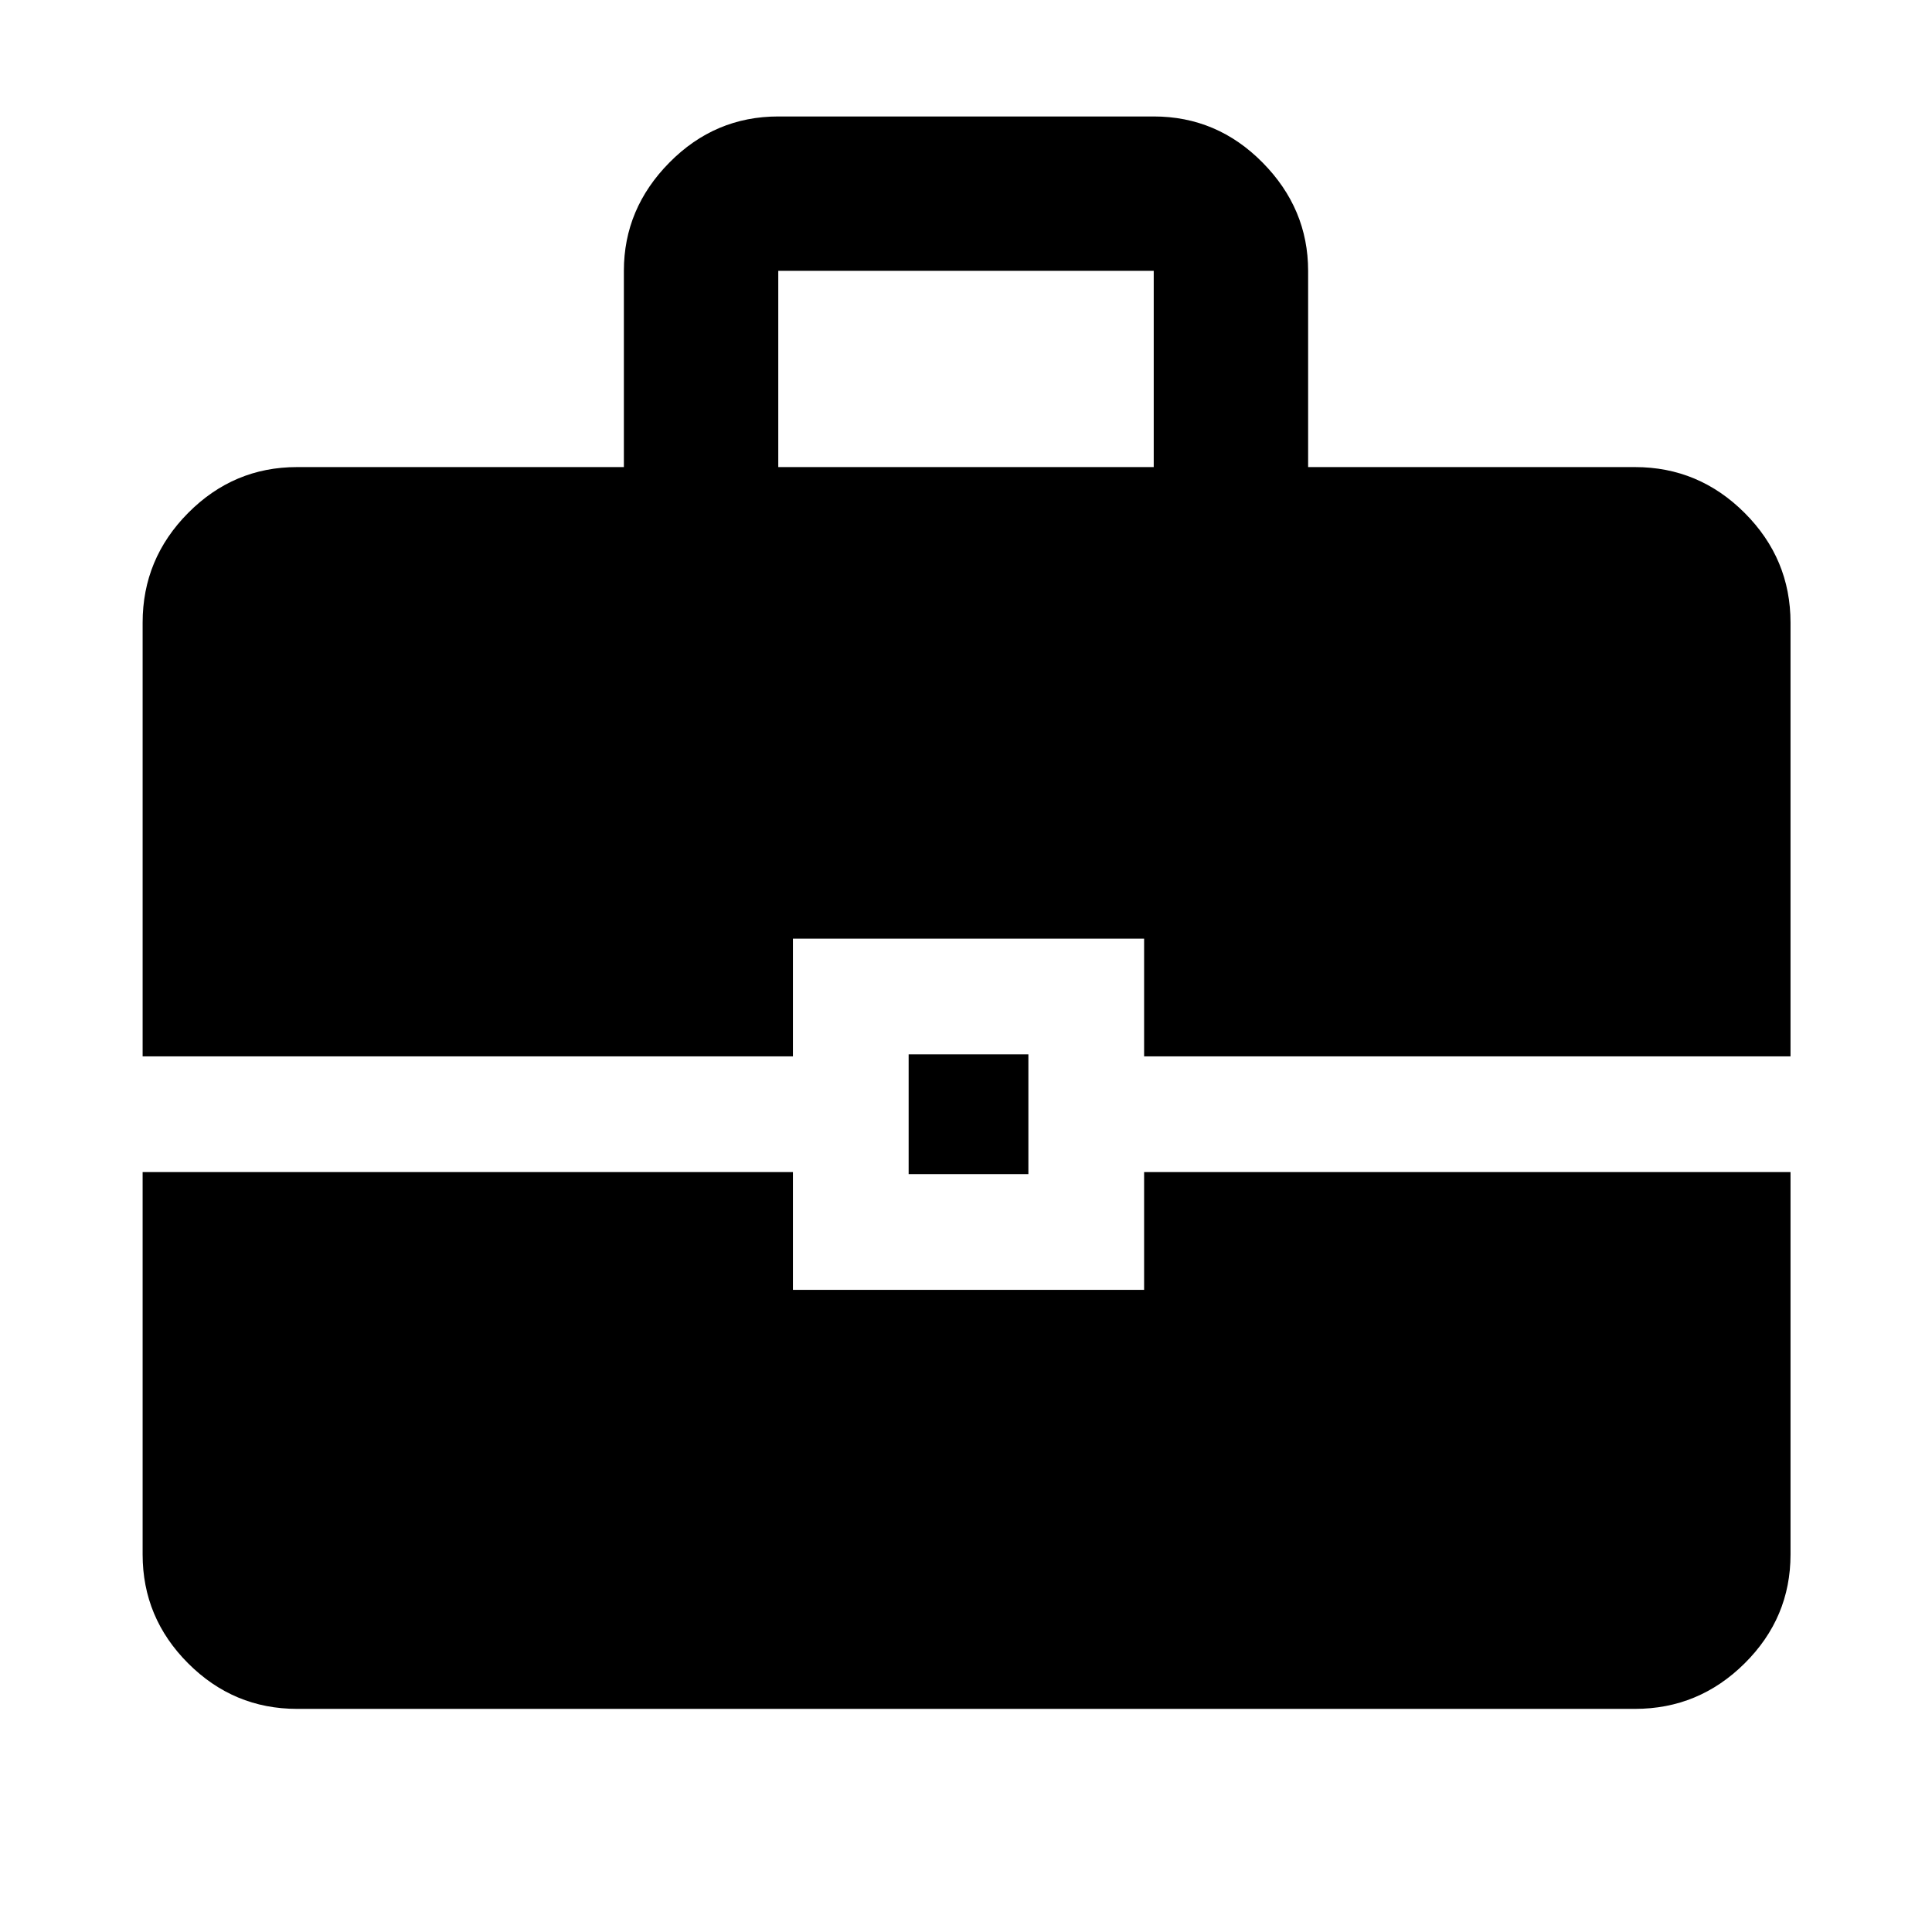 <svg xmlns="http://www.w3.org/2000/svg" height="48" viewBox="0 -960 960 960" width="48"><path d="M147.59-110.87q-31.48 0-54.1-22.62t-22.62-54.1v-190H394v58.5h174.5v-58.5h321.2v190q0 31.48-22.79 54.1t-54.5 22.62H147.59ZM451.5-376.59v-59.5H511v59.5h-59.5Zm-380.63-58.5v-215.54q0-31.71 22.62-54.5 22.62-22.78 54.1-22.78H310v-97.53q0-30.89 22.62-53.79t54.1-22.9h186.56q31.48 0 54.1 22.92Q650-856.3 650-825.41v97.5h162.41q31.71 0 54.5 22.78 22.79 22.79 22.79 54.5v215.54H568.5v-58.5H394v58.5H70.87Zm315.85-292.82h186.56v-97.5H386.72v97.5Z"/></svg>